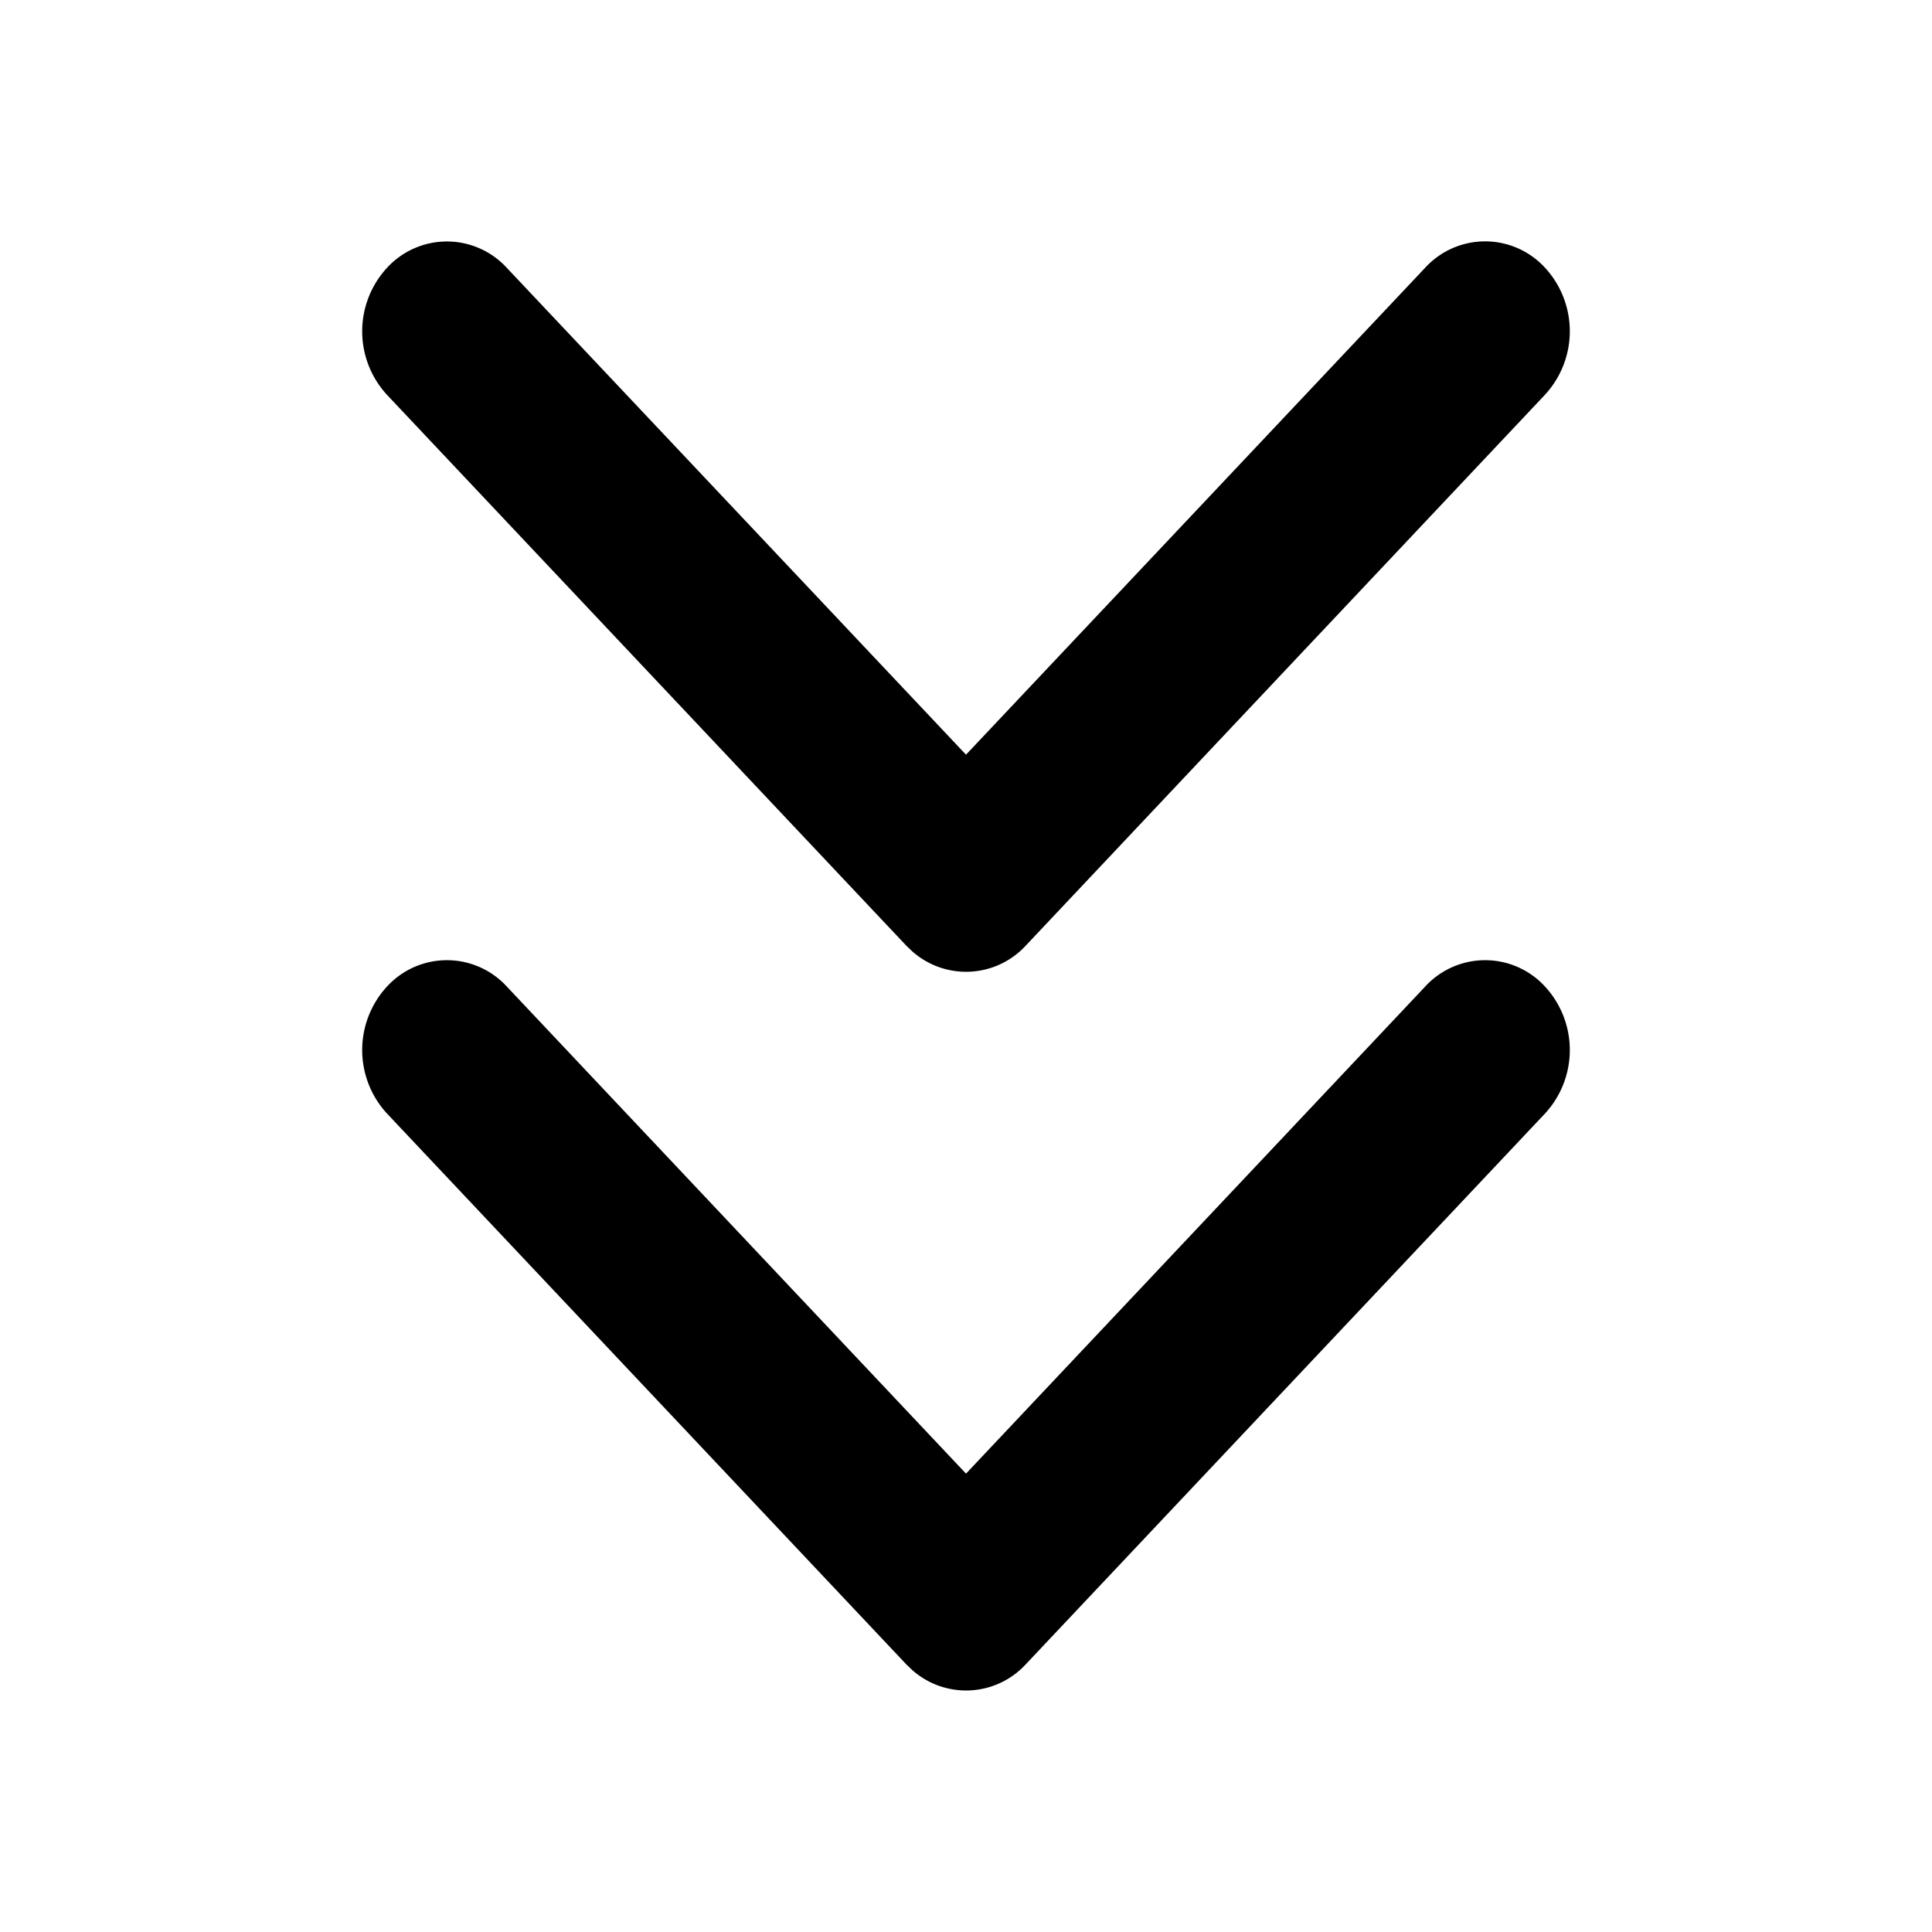 <?xml version="1.0" standalone="no"?><!DOCTYPE svg PUBLIC "-//W3C//DTD SVG 1.1//EN" "http://www.w3.org/Graphics/SVG/1.1/DTD/svg11.dtd"><svg t="1607500126928" class="icon" viewBox="0 0 1024 1024" version="1.1" xmlns="http://www.w3.org/2000/svg" p-id="2282" xmlns:xlink="http://www.w3.org/1999/xlink" width="200" height="200"><defs><style type="text/css"></style></defs><path d="M268.608 522.88L512 781.056l243.392-258.176a43.072 43.072 0 0 1 63.488 0 49.664 49.664 0 0 1 0 67.328l-275.136 291.84a43.008 43.008 0 0 1-60.288 3.072l-3.2-3.072-275.136-291.84a49.664 49.664 0 0 1 0-67.328 43.072 43.072 0 0 1 63.488 0z m0-380.928L512 400l243.392-258.112a43.072 43.072 0 0 1 63.488 0 49.664 49.664 0 0 1 0 67.328L543.744 501.12a43.008 43.008 0 0 1-60.288 3.072l-3.2-3.072-275.136-291.84a49.664 49.664 0 0 1 0-67.328 43.072 43.072 0 0 1 63.488 0z" p-id="2283"></path></svg>